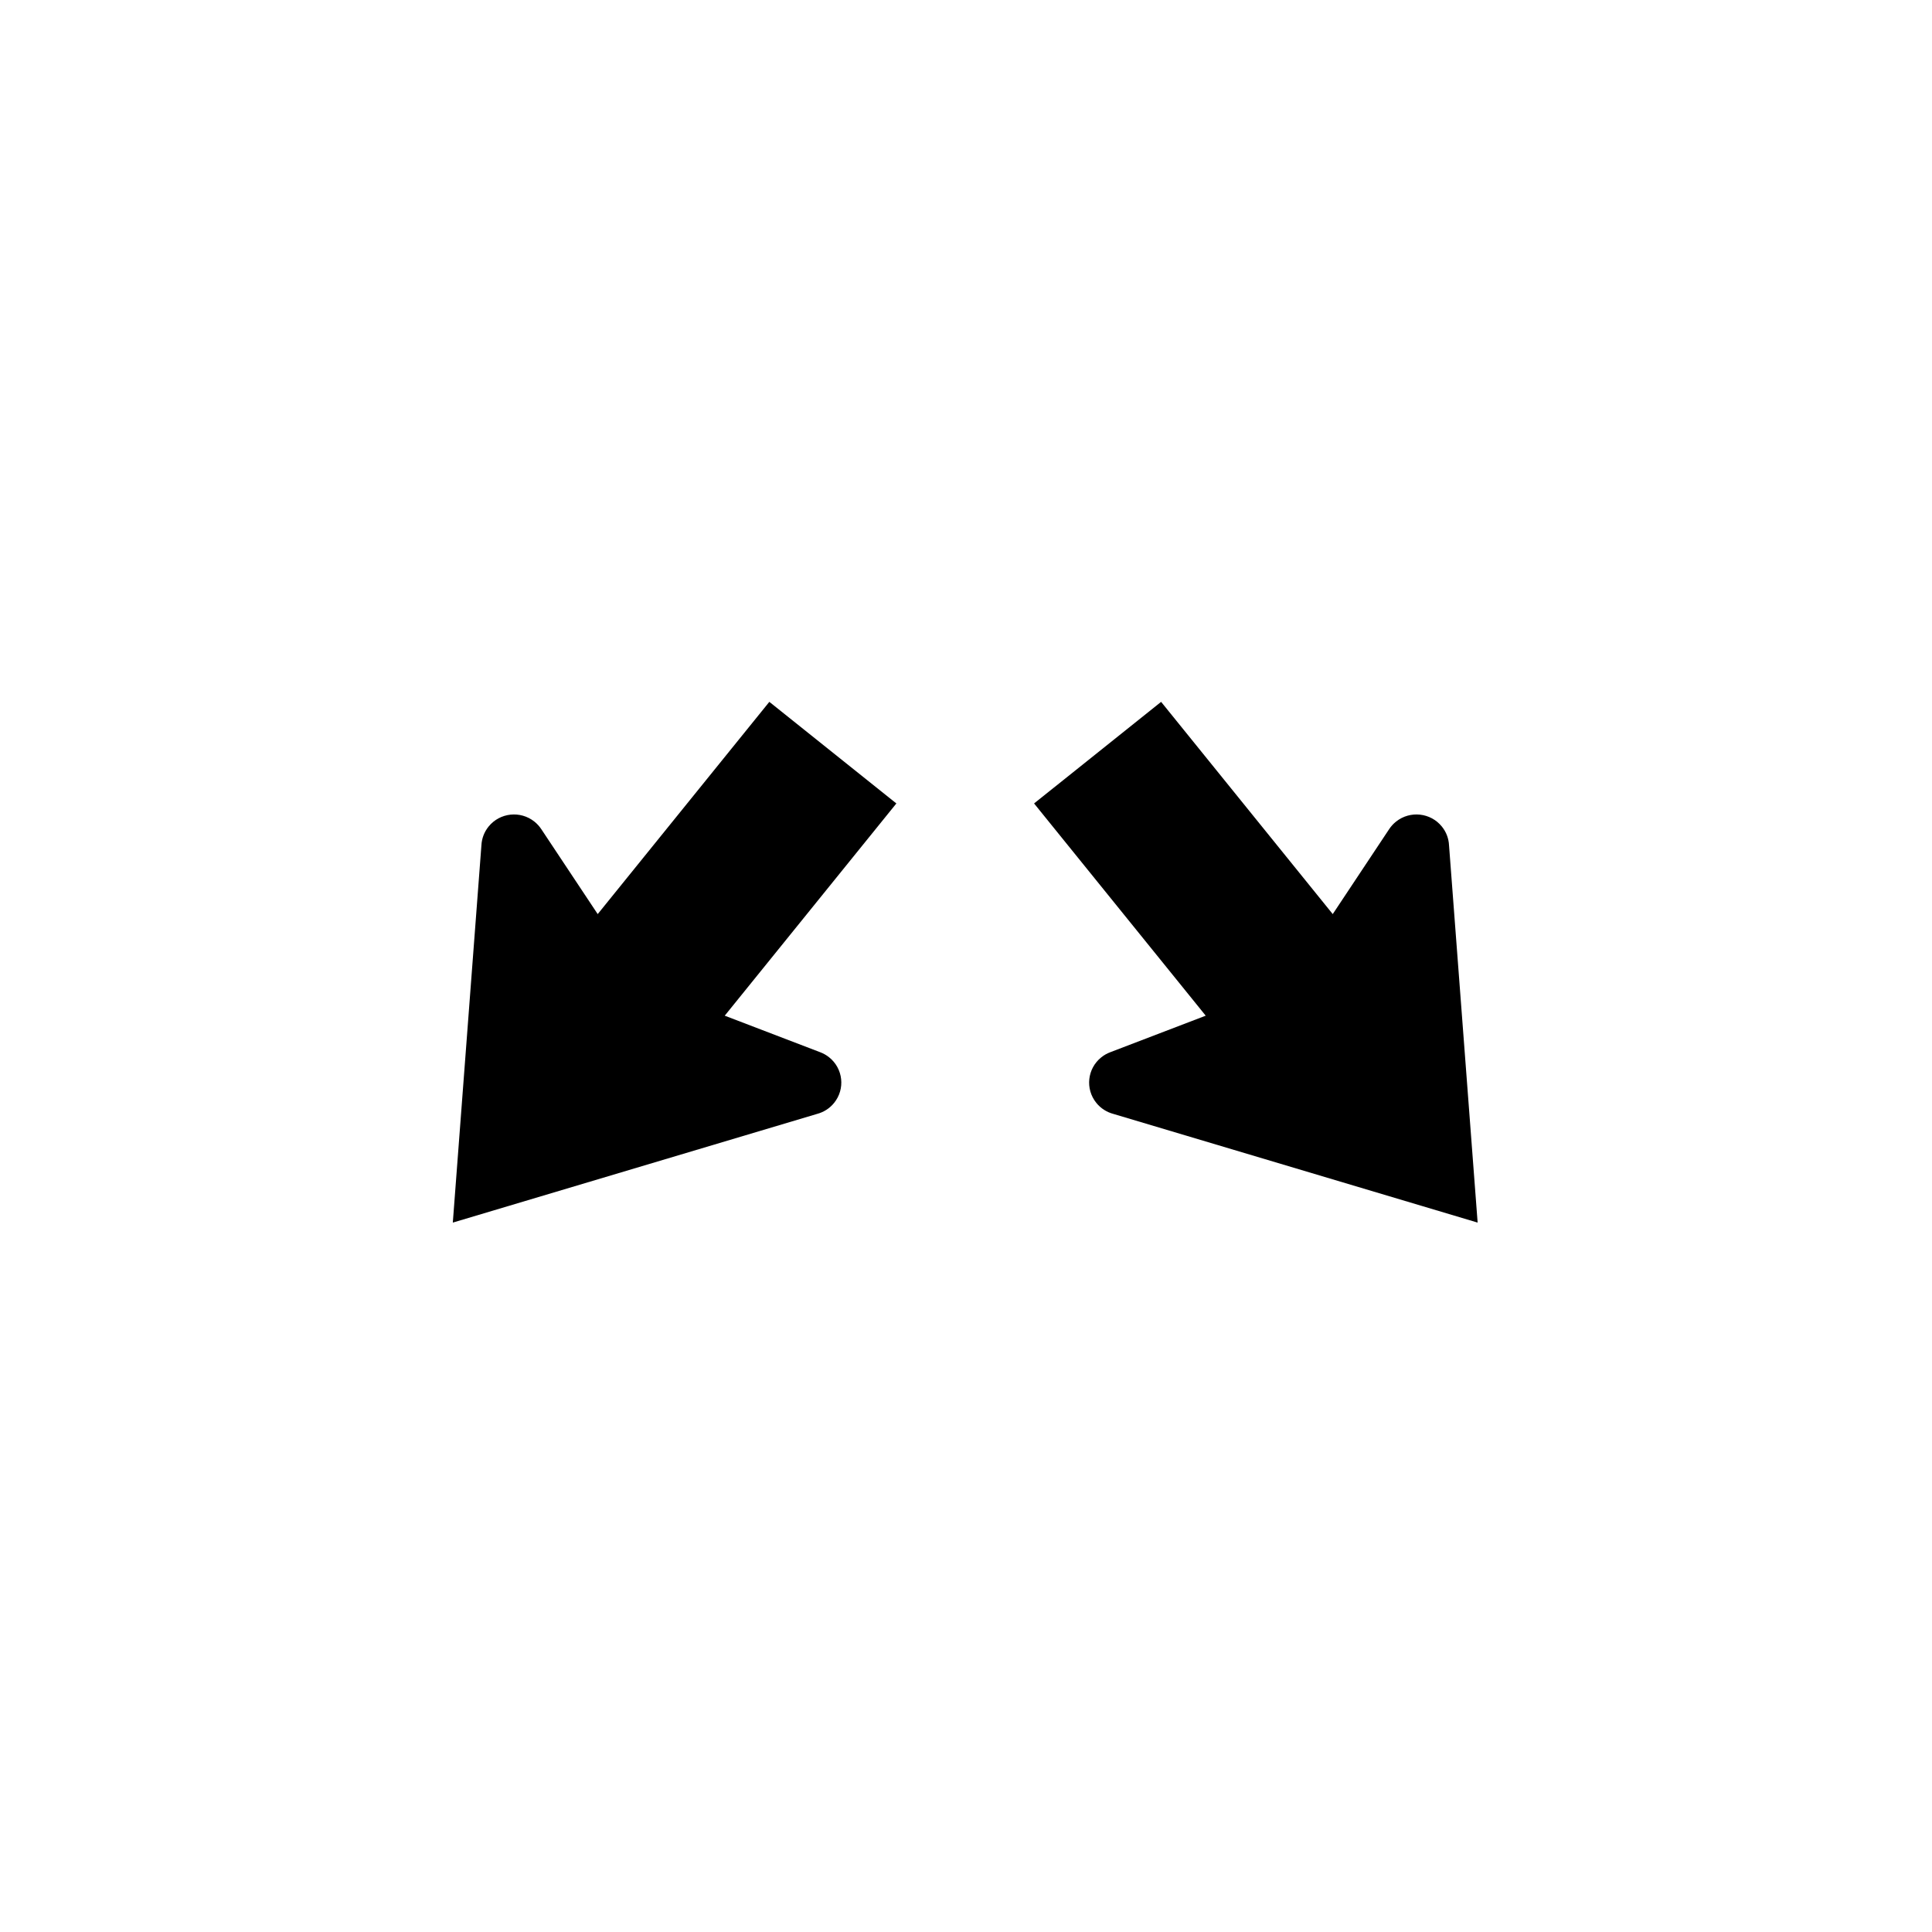 <?xml version="1.0" encoding="UTF-8" standalone="no"?>
<svg width="256px" height="256px" viewBox="0 0 256 256" version="1.1" xmlns="http://www.w3.org/2000/svg" xmlns:xlink="http://www.w3.org/1999/xlink" xmlns:sketch="http://www.bohemiancoding.com/sketch/ns">
    <!-- Generator: Sketch 3.3.3 (12081) - http://www.bohemiancoding.com/sketch -->
    <title>pass-either-us</title>
    <desc>Created with Sketch.</desc>
    <defs></defs>
    <g id="Page-1" stroke="none" stroke-width="1" fill="none" fill-rule="evenodd" sketch:type="MSPage">
        <g id="pass-either-us" sketch:type="MSArtboardGroup" fill="#000000">
            <g id="path15-+-path17" sketch:type="MSLayerGroup" transform="translate(60, 93)">
                <path d="M41.94,0 L19.199,28.122 L11.726,16.87 C11.483,16.5 11.178,16.161 10.813,15.869 C8.954,14.382 6.234,14.675 4.739,16.524 C4.147,17.256 3.835,18.123 3.791,18.995 L0,69 L48.302,54.589 C49.149,54.359 49.933,53.871 50.525,53.139 C52.021,51.29 51.725,48.585 49.866,47.099 C49.5,46.807 49.102,46.583 48.686,46.427 L36.032,41.583 L58.774,13.461 L41.94,0 L41.94,0 Z" id="path15" sketch:type="MSShapeGroup"></path>
                <path d="M93.854,0 L116.595,28.122 L124.068,16.87 C124.311,16.5 124.615,16.161 124.981,15.869 C126.841,14.382 129.56,14.675 131.055,16.524 C131.648,17.256 131.959,18.123 132.003,18.995 L135.794,69 L87.493,54.589 C86.646,54.359 85.861,53.871 85.269,53.139 C83.773,51.29 84.069,48.585 85.929,47.099 C86.293,46.807 86.692,46.583 87.109,46.427 L99.763,41.583 L77.02,13.461 L93.854,0 L93.854,0 Z" id="path17" sketch:type="MSShapeGroup"></path>
            </g>
        </g>
    </g>
</svg>